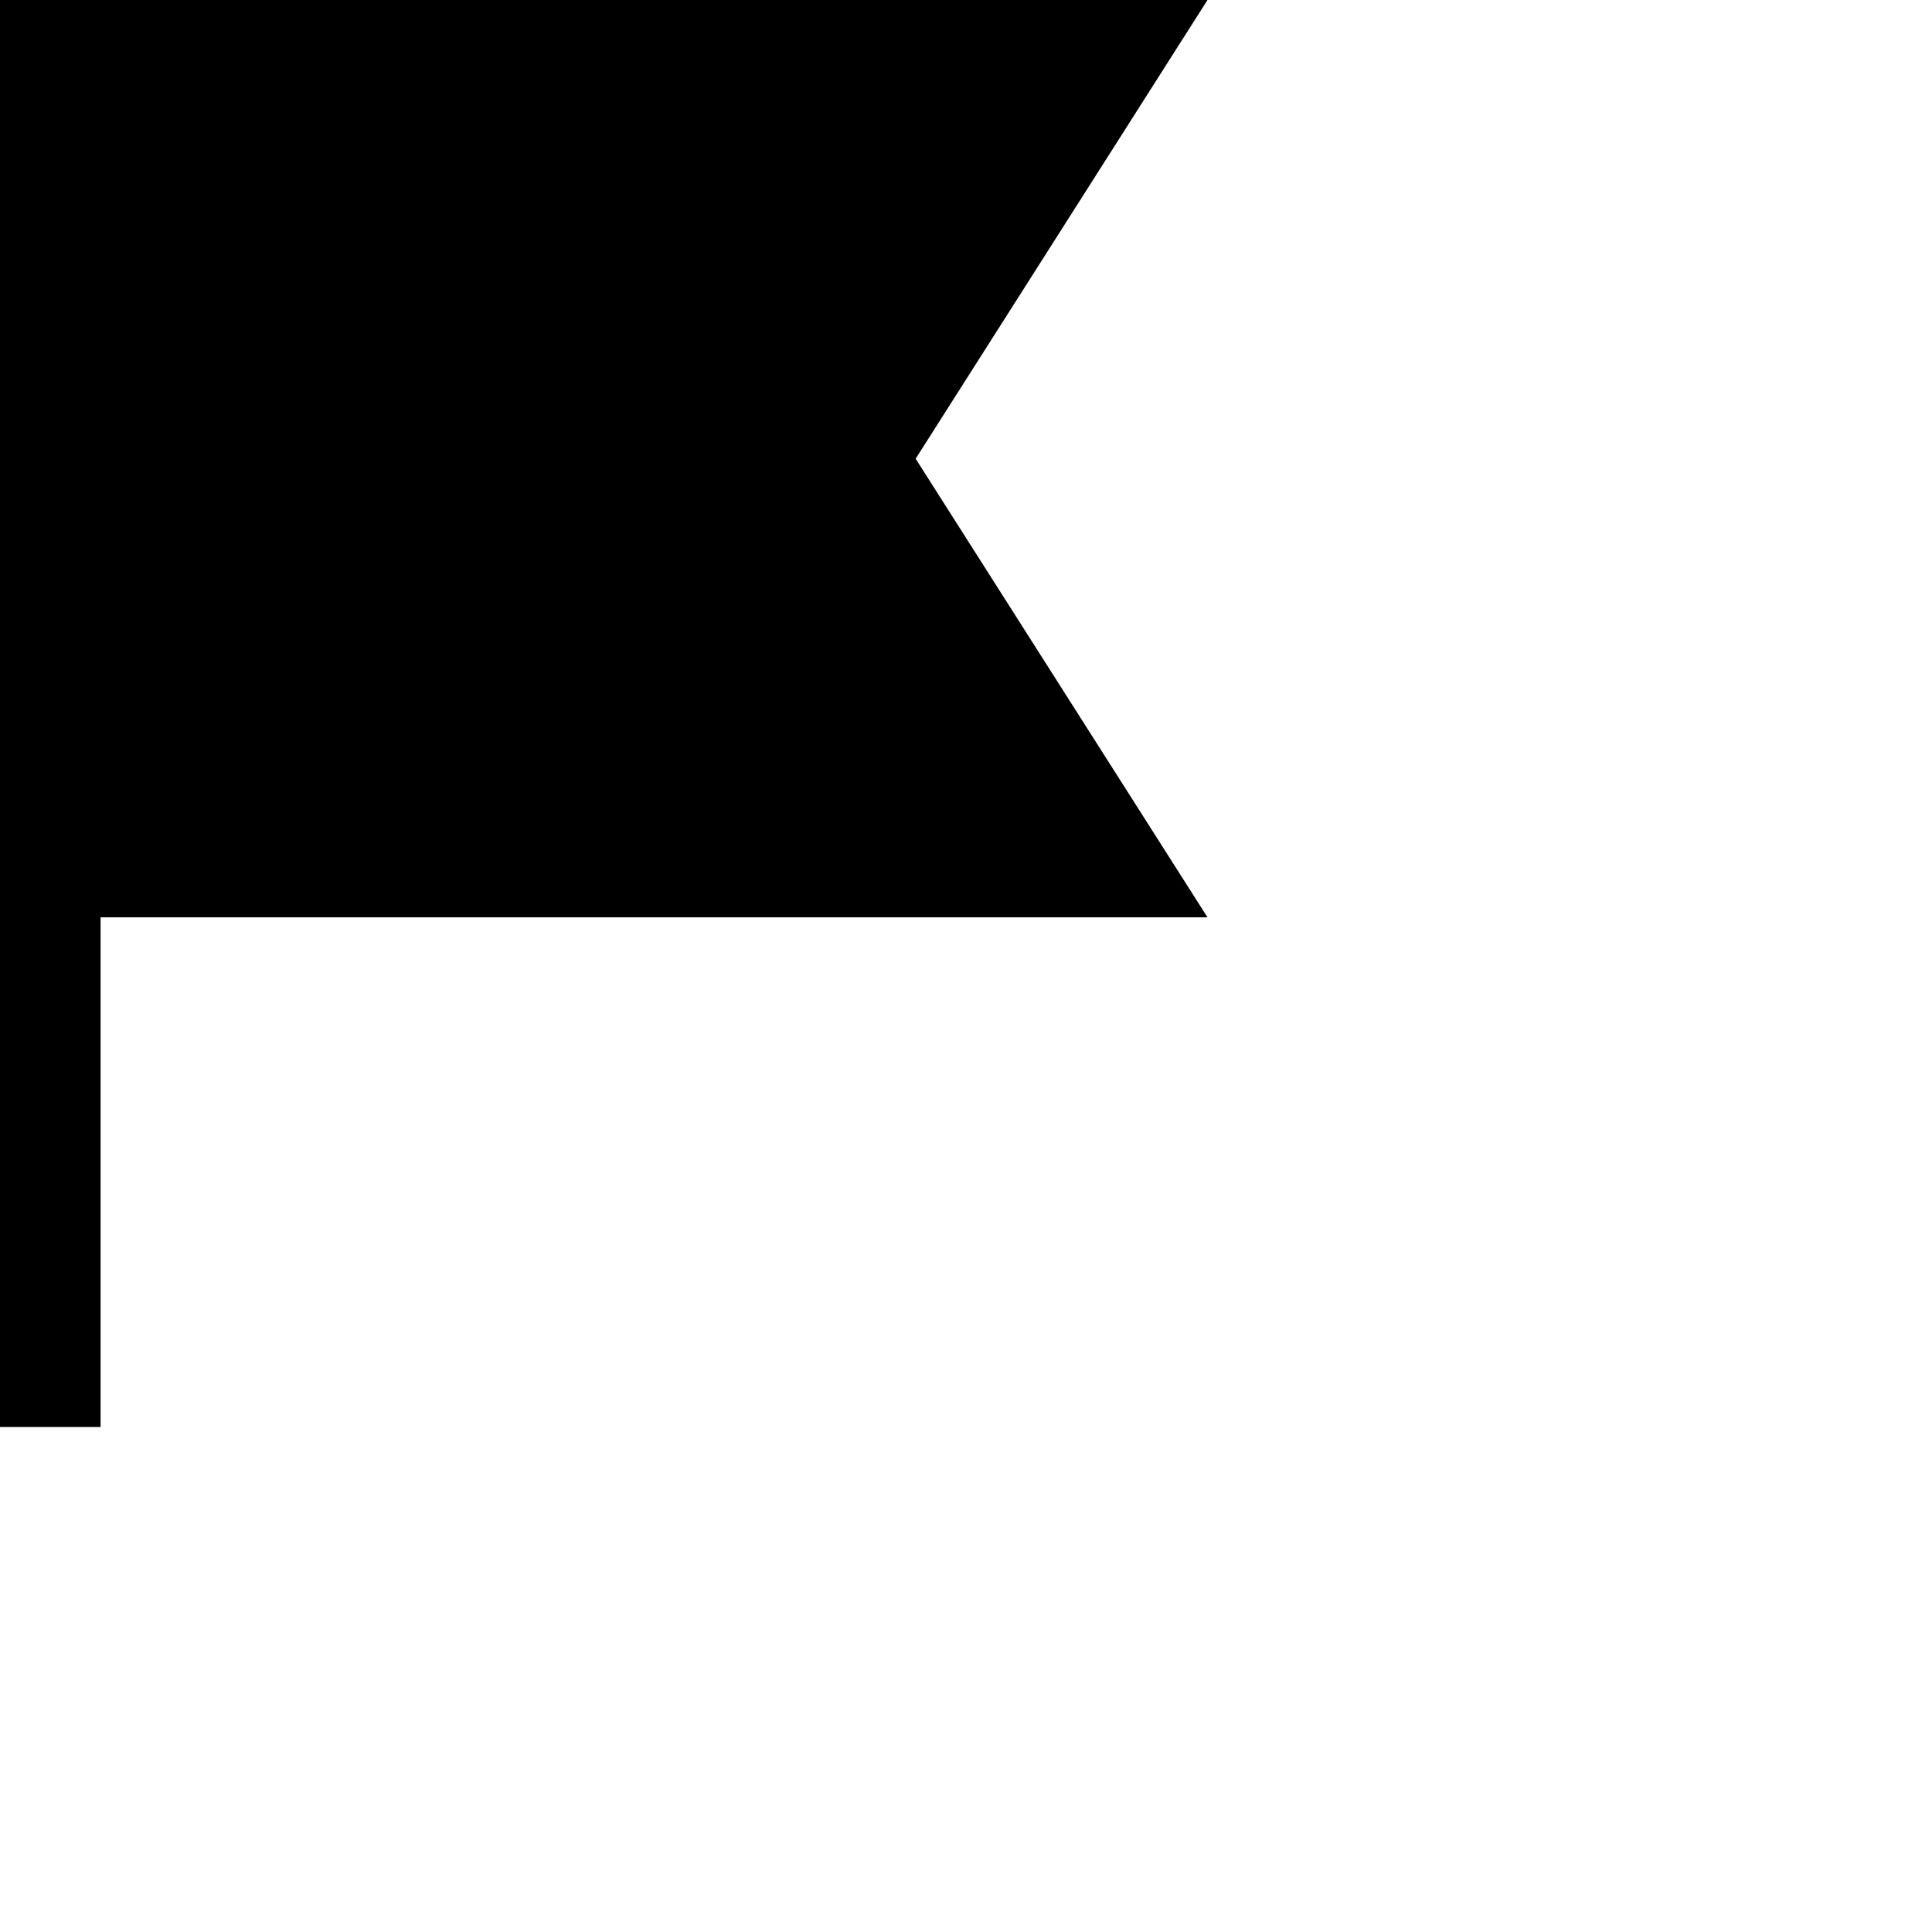 <svg xmlns="http://www.w3.org/2000/svg" viewBox="0 0 16 16"><defs><path id="a" d="M.833 11.818H0V0h10L7.583 3.799 10 7.597H.833z"/></defs><view id="enabled" viewBox="0 0 16 16"/><use href="#a" style="--d:#00a99d"/><view id="hover" viewBox="16 0 16 16"/><use x="16" href="#a" style="--d:#7ccdc7"/><view id="active" viewBox="32 0 16 16"/><use x="32" href="#a" style="--d:#00998c"/><view id="disabled" viewBox="48 0 16 16"/><use x="48" href="#a" style="--d:#a4a5a6"/></svg>